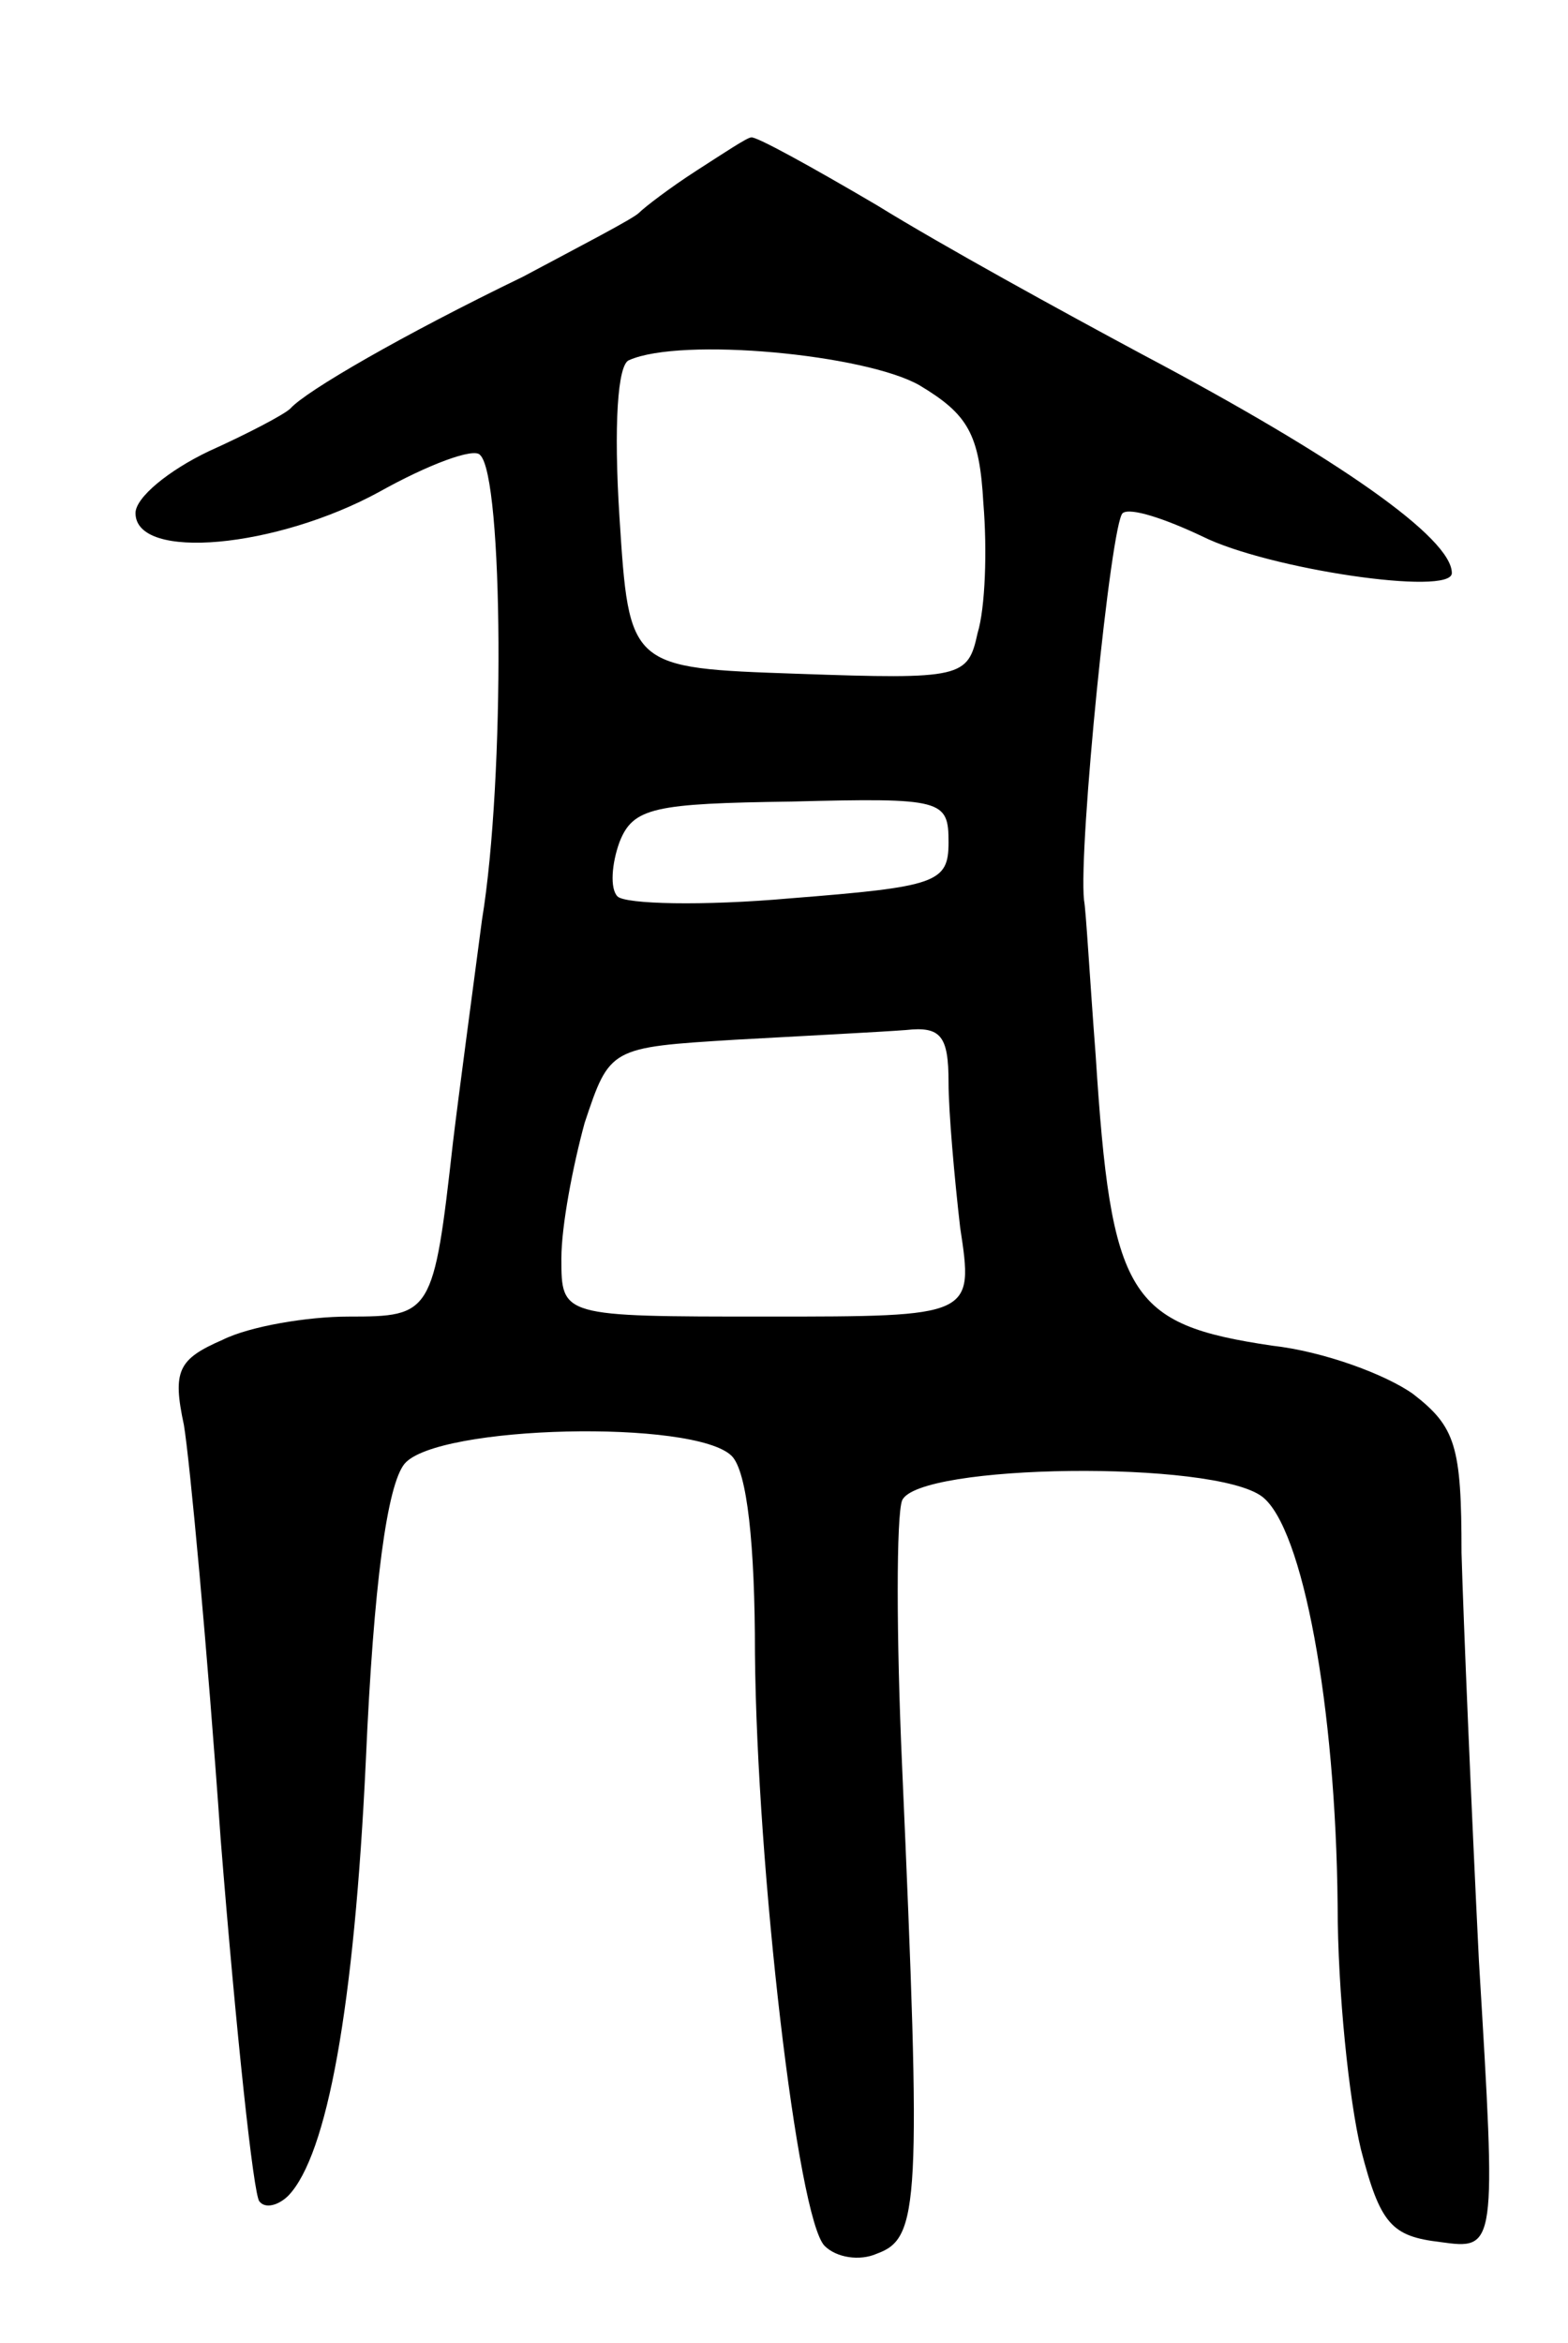 <svg version="1.0" xmlns="http://www.w3.org/2000/svg"
 width="81pt" height="121pt" viewBox="0 0 81 121"
 preserveAspectRatio="xMidYMid meet">
<g transform="translate(0,121) scale(0.1,-0.1)"
fill="#000000" stroke="none">
<path d="M360 1122 c-14 -9 -27 -19 -30 -22 -3 -3 -30 -17 -60 -33 -62 -30
-112 -59 -120 -68 -3 -3 -22 -13 -42 -22 -21 -10 -38 -24 -38 -32 0 -25 73
-18 126 11 25 14 49 23 52 19 12 -11 13 -167 1 -240 -5 -38 -12 -90 -15 -115
-10 -89 -11 -90 -54 -90 -21 0 -51 -5 -65 -12 -23 -10 -26 -16 -20 -44 3 -18
12 -114 19 -214 8 -100 17 -184 20 -187 3 -4 10 -2 15 3 20 21 34 97 40 225 4
91 11 142 20 153 17 20 150 23 169 4 8 -8 12 -46 12 -102 1 -111 22 -292 36
-306 6 -6 18 -8 27 -4 22 8 23 25 13 252 -3 67 -3 129 0 137 8 19 161 21 186
2 21 -16 38 -108 39 -211 0 -45 6 -101 12 -126 10 -39 16 -45 41 -48 29 -4 29
-4 20 145 -4 81 -8 176 -9 211 0 55 -3 65 -25 82 -14 10 -46 22 -73 25 -74 11
-83 25 -91 150 -3 39 -5 75 -6 80 -3 27 14 196 20 200 4 3 22 -3 41 -12 34
-17 129 -31 129 -19 0 18 -58 59 -160 113 -41 22 -103 56 -137 77 -34 20 -63
36 -65 35 -2 0 -14 -8 -28 -17z m115 -111 c25 -15 31 -25 33 -61 2 -24 1 -54
-3 -67 -5 -23 -8 -24 -93 -21 -87 3 -87 3 -92 81 -3 47 -1 79 5 81 27 12 122
3 150 -13z m15 -236 c0 -21 -6 -23 -82 -29 -45 -4 -85 -3 -89 1 -4 4 -3 17 1
28 7 18 18 20 89 21 78 2 81 1 81 -21z m0 -124 c0 -15 3 -49 6 -75 7 -46 7
-46 -100 -46 -106 0 -106 0 -106 30 0 17 6 48 12 70 13 39 13 39 78 43 36 2
75 4 88 5 18 2 22 -3 22 -27z"/>
</g>
</svg>
